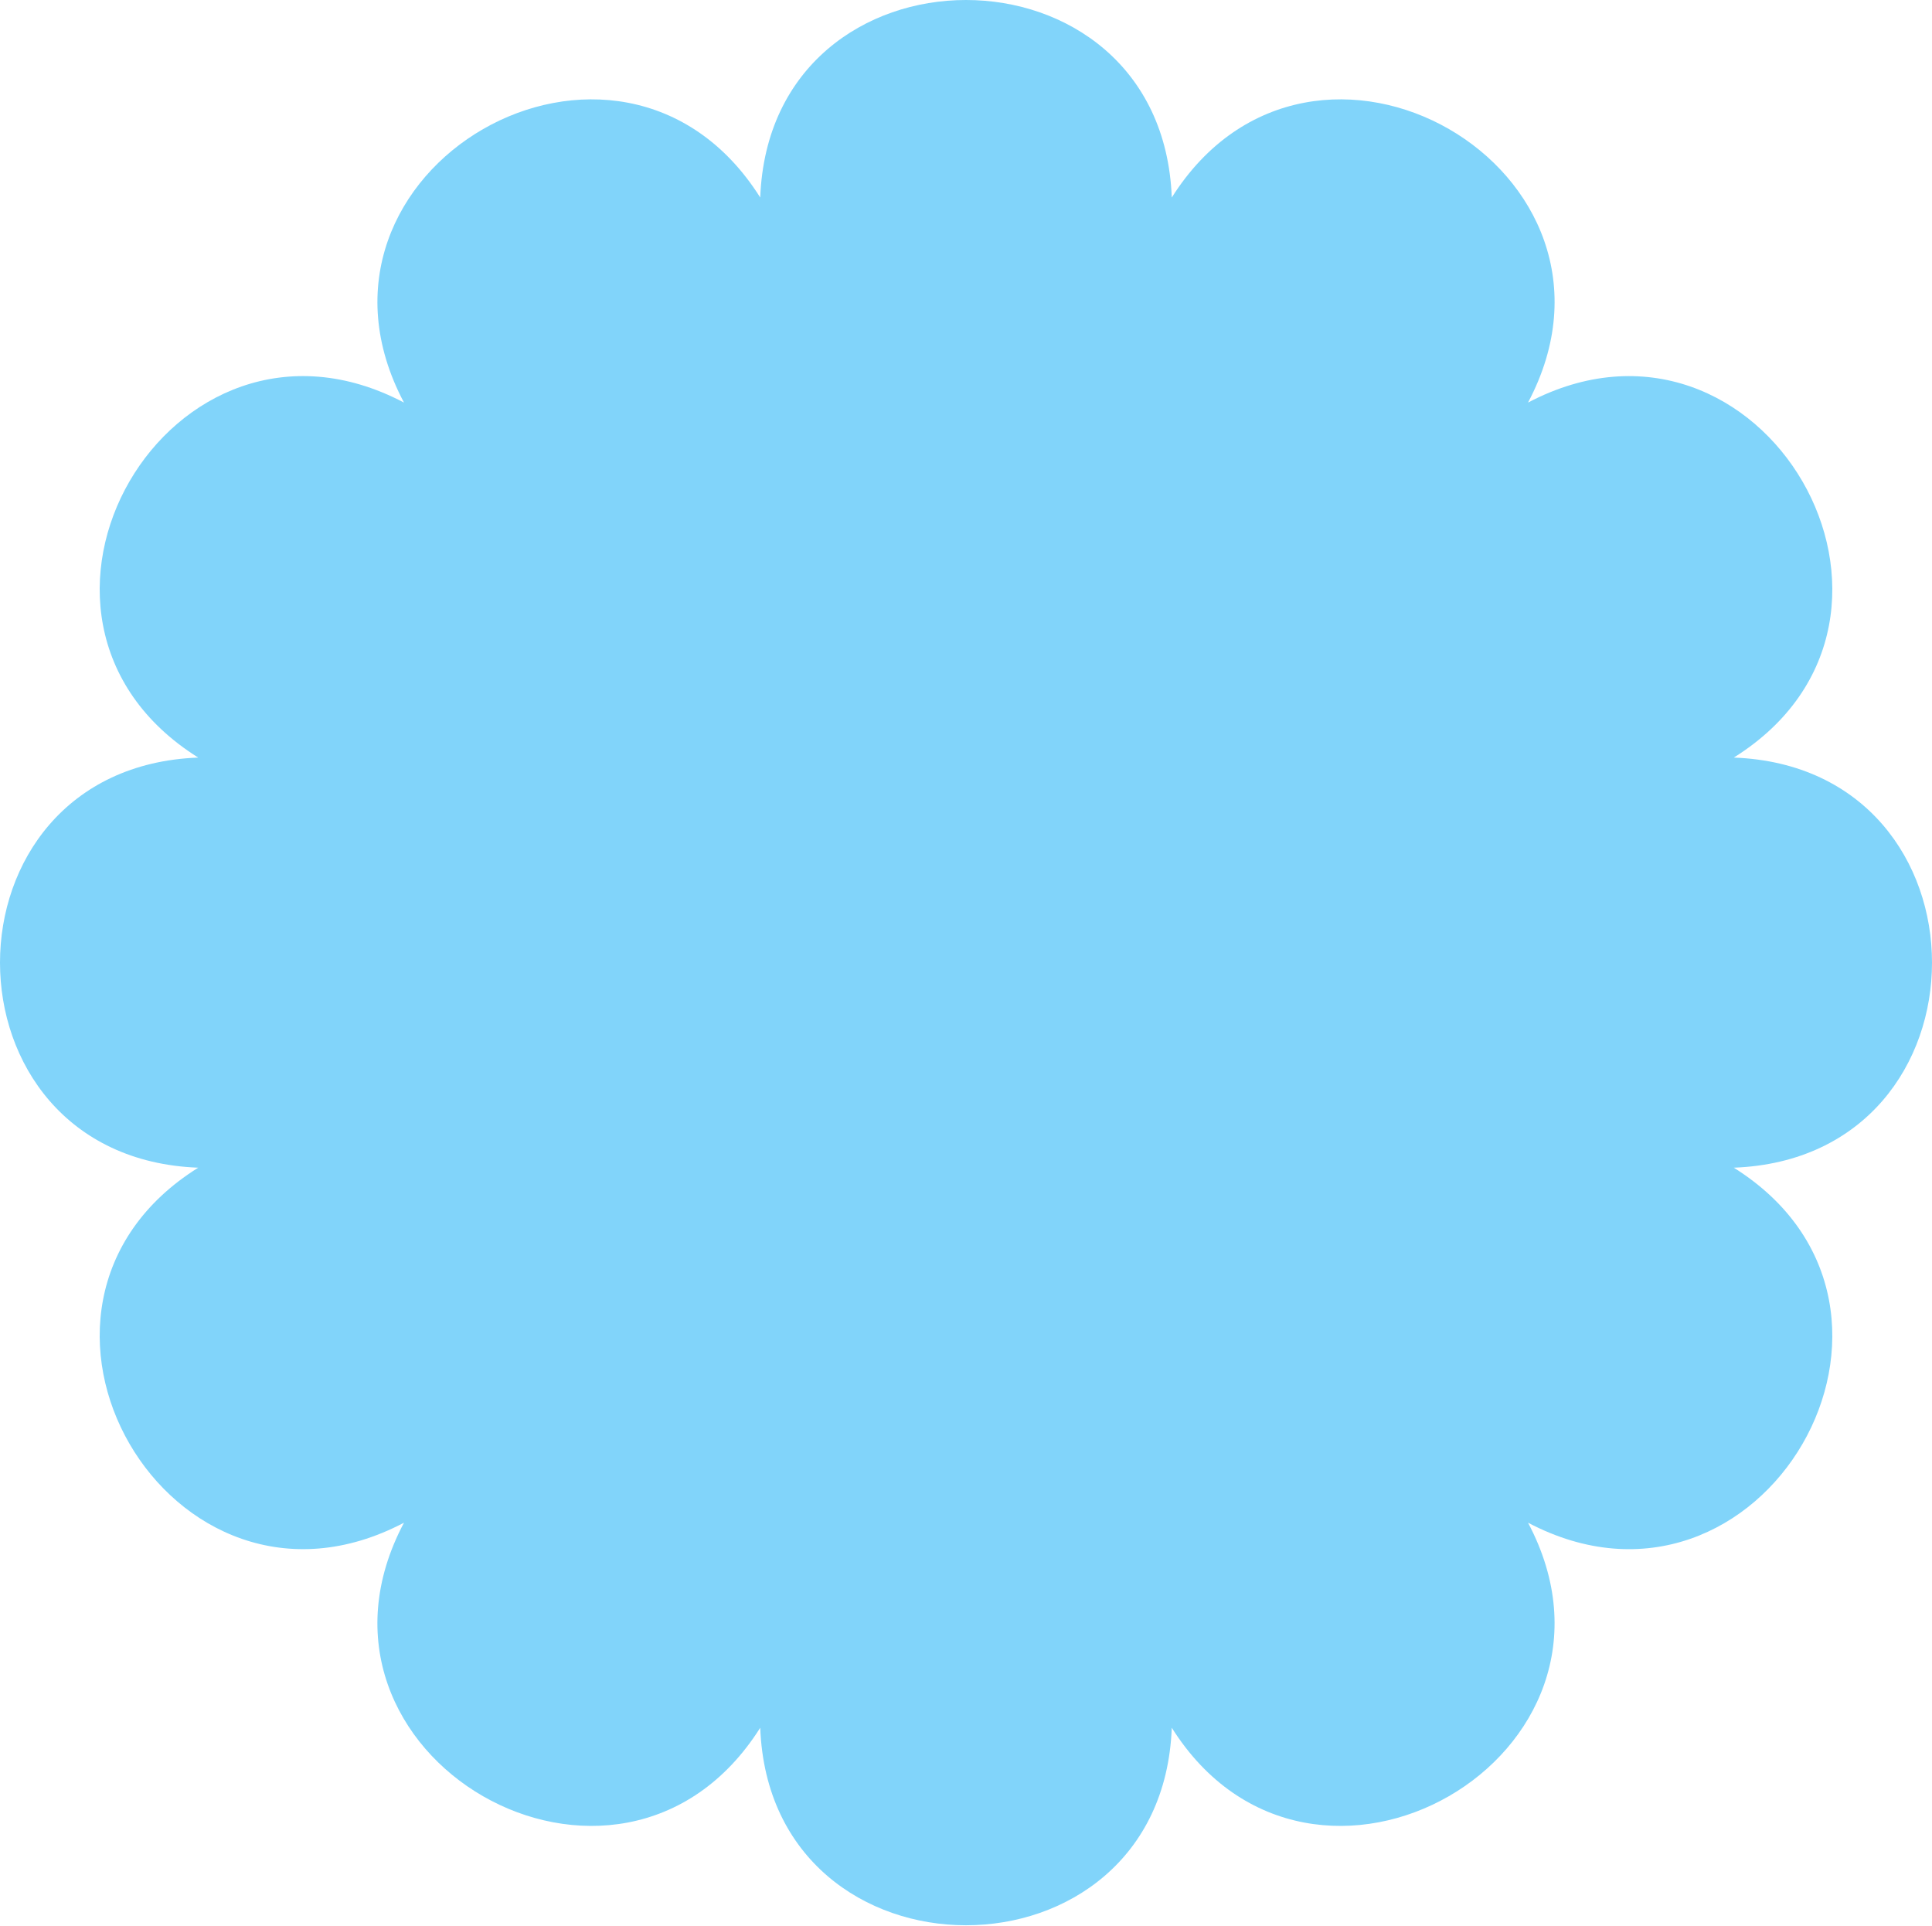 <svg width="1290" height="1286" viewBox="0 0 1290 1286" fill="none" xmlns="http://www.w3.org/2000/svg">
<path d="M782.394 131.875C876.423 -17.006 1102.69 113.265 1020.26 268.777C1176.33 186.636 1307.07 412.311 1157.65 505.789C1334.12 512.421 1334.12 772.962 1157.65 779.594C1307.07 873.286 1176.33 1098.75 1020.26 1016.61C1102.69 1172.12 876.208 1302.39 782.394 1153.51C775.739 1329.34 514.261 1329.34 507.606 1153.51C413.577 1302.39 187.307 1172.12 269.743 1016.61C113.672 1098.75 -17.067 873.072 132.349 779.594C-44.116 772.962 -44.116 512.421 132.349 505.789C-17.067 412.097 113.672 186.636 269.743 268.777C187.307 113.265 413.792 -17.006 507.606 131.875C514.261 -43.958 775.739 -43.958 782.394 131.875Z" fill="#81D4FA"/>
</svg>
